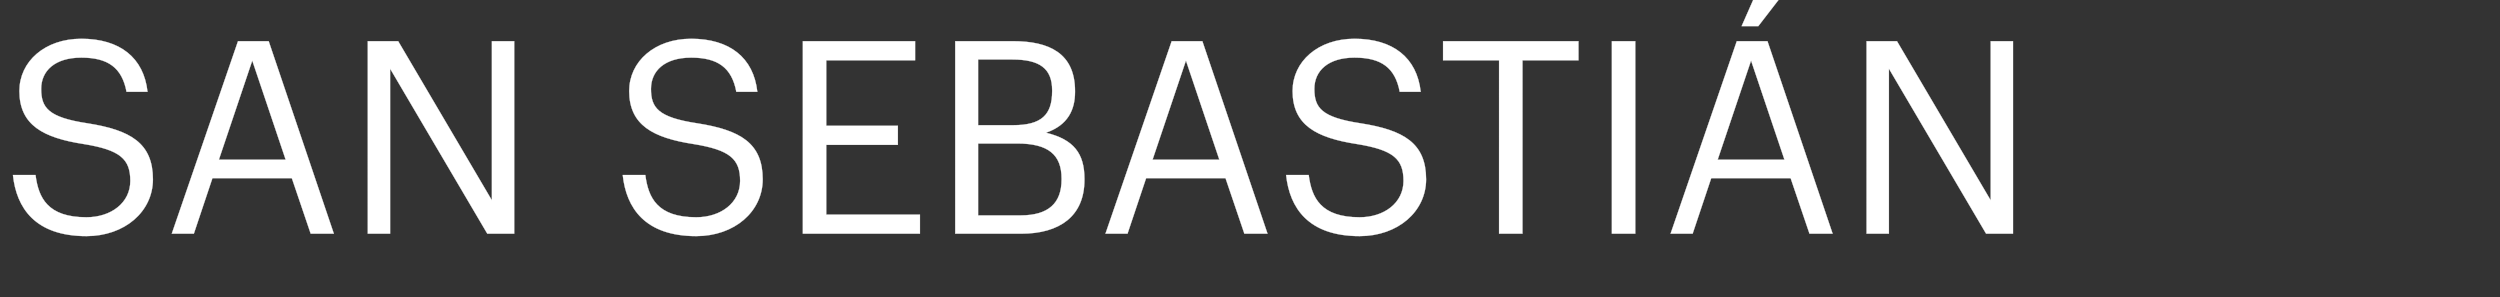 <svg width="454" height="54" viewBox="0 0 454 54" xmlns="http://www.w3.org/2000/svg"><rect x="0" y="0" width="454" height="54" fill="#333333" stroke="none"/><g fill="#fff" stroke="#fff"><path d="M15.694 42.878c6.943 0 12.077-4.449 12.077-10.316 0-6.6-4.107-8.947-11.881-10.17-7.138-1.075-8.41-2.835-8.41-6.258 0-3.275 2.494-5.671 7.285-5.671 4.84 0 7.383 1.809 8.214 6.21h3.814c-.685-6.21-5.036-9.633-12.028-9.633-6.6 0-11.245 4.107-11.245 9.485 0 6.21 4.352 8.508 11.685 9.632 6.65 1.076 8.459 2.738 8.459 6.698 0 3.96-3.472 6.6-7.97 6.6-7.04 0-8.702-3.52-9.24-7.675H2.347c.635 5.964 4.009 11.098 13.347 11.098zM31.193 42.438h4.01l3.373-10.072h14.423l3.422 10.072h4.205L48.794 7.48H43.22zm14.619-31.437l6.062 17.992H39.75zM66.786 42.438h4.058v-29.97l17.65 29.97h4.89V7.48h-4.059v28.896L72.311 7.48h-5.525zM126.434 42.878c6.943 0 12.076-4.449 12.076-10.316 0-6.6-4.106-8.947-11.88-10.17-7.138-1.075-8.41-2.835-8.41-6.258 0-3.275 2.494-5.671 7.285-5.671 4.84 0 7.383 1.809 8.214 6.21h3.814c-.685-6.21-5.036-9.633-12.028-9.633-6.6 0-11.245 4.107-11.245 9.485 0 6.21 4.352 8.508 11.685 9.632 6.65 1.076 8.459 2.738 8.459 6.698 0 3.96-3.472 6.6-7.97 6.6-7.04 0-8.703-3.52-9.24-7.675h-4.107c.635 5.964 4.009 11.098 13.347 11.098zM145.795 42.438h21.268v-3.471H150.05V26.304h13.005v-3.472H150.05v-11.88h16.134V7.48h-20.388zM173.468 42.438h11.979c6.991 0 11.49-3.178 11.49-9.778v-.196c0-4.547-1.908-7.138-6.992-8.36 4.009-1.37 5.28-4.205 5.28-7.383v-.196c0-6.893-4.743-9.045-11.245-9.045h-10.512zm4.156-3.325V26.06h7.138c5.623 0 8.018 2.054 8.018 6.356v.196c0 4.253-2.346 6.502-7.431 6.502zm0-16.378v-11.93h6.258c4.89 0 7.187 1.614 7.187 5.574v.195c0 4.303-1.956 6.16-7.09 6.16zM200.75 42.438h4.009l3.373-10.072h14.423l3.423 10.072h4.205L218.35 7.48h-5.574zm14.618-31.437l6.063 17.992h-12.125zM246.904 42.878c6.942 0 12.076-4.449 12.076-10.316 0-6.6-4.107-8.947-11.88-10.17-7.139-1.075-8.41-2.835-8.41-6.258 0-3.275 2.493-5.671 7.285-5.671 4.84 0 7.382 1.809 8.213 6.21h3.814c-.684-6.21-5.036-9.633-12.027-9.633-6.6 0-11.245 4.107-11.245 9.485 0 6.21 4.35 8.508 11.685 9.632 6.649 1.076 8.458 2.738 8.458 6.698 0 3.96-3.471 6.6-7.97 6.6-7.04 0-8.702-3.52-9.24-7.675h-4.107c.636 5.964 4.01 11.098 13.348 11.098zM272.23 42.438h4.253V10.952h10.17V7.48H262.06v3.472h10.17zM292.715 42.438h4.254V7.48h-4.254zM303.374 42.438h4.009l3.373-10.072h14.423l3.423 10.072h4.204L320.975 7.48H315.4zm14.618-31.437l6.063 17.992H311.93zm-1.71-6.258h3.03l4.792-6.21h-5.085zM338.967 42.438h4.058v-29.97l17.65 29.97h4.889V7.48h-4.058v28.896L344.492 7.48h-5.525z" stroke-width=".049"/></g></svg>